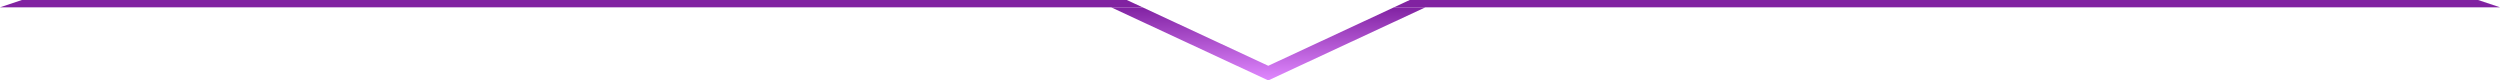 <svg width="342" height="11" viewBox="0 0 342 11" fill="none" xmlns="http://www.w3.org/2000/svg">
<path fill-rule="evenodd" clip-rule="evenodd" d="M156.3 1L173.5 9L190.7 1H195L173.5 11L152 1H156.3Z" fill="url(#paint0_linear_48_171)"/>
<path fill-rule="evenodd" clip-rule="evenodd" d="M156.3 1L154.15 0H3L0 1H156.3ZM190.7 1H342L339 0H192.85L190.7 1Z" fill="#8122A1"/>
<defs>
<linearGradient id="paint0_linear_48_171" x1="173.5" y1="1" x2="173.5" y2="11" gradientUnits="userSpaceOnUse">
<stop stop-color="#8122A2"/>
<stop offset="1" stop-color="#E088FF"/>
</linearGradient>
</defs>
</svg>
